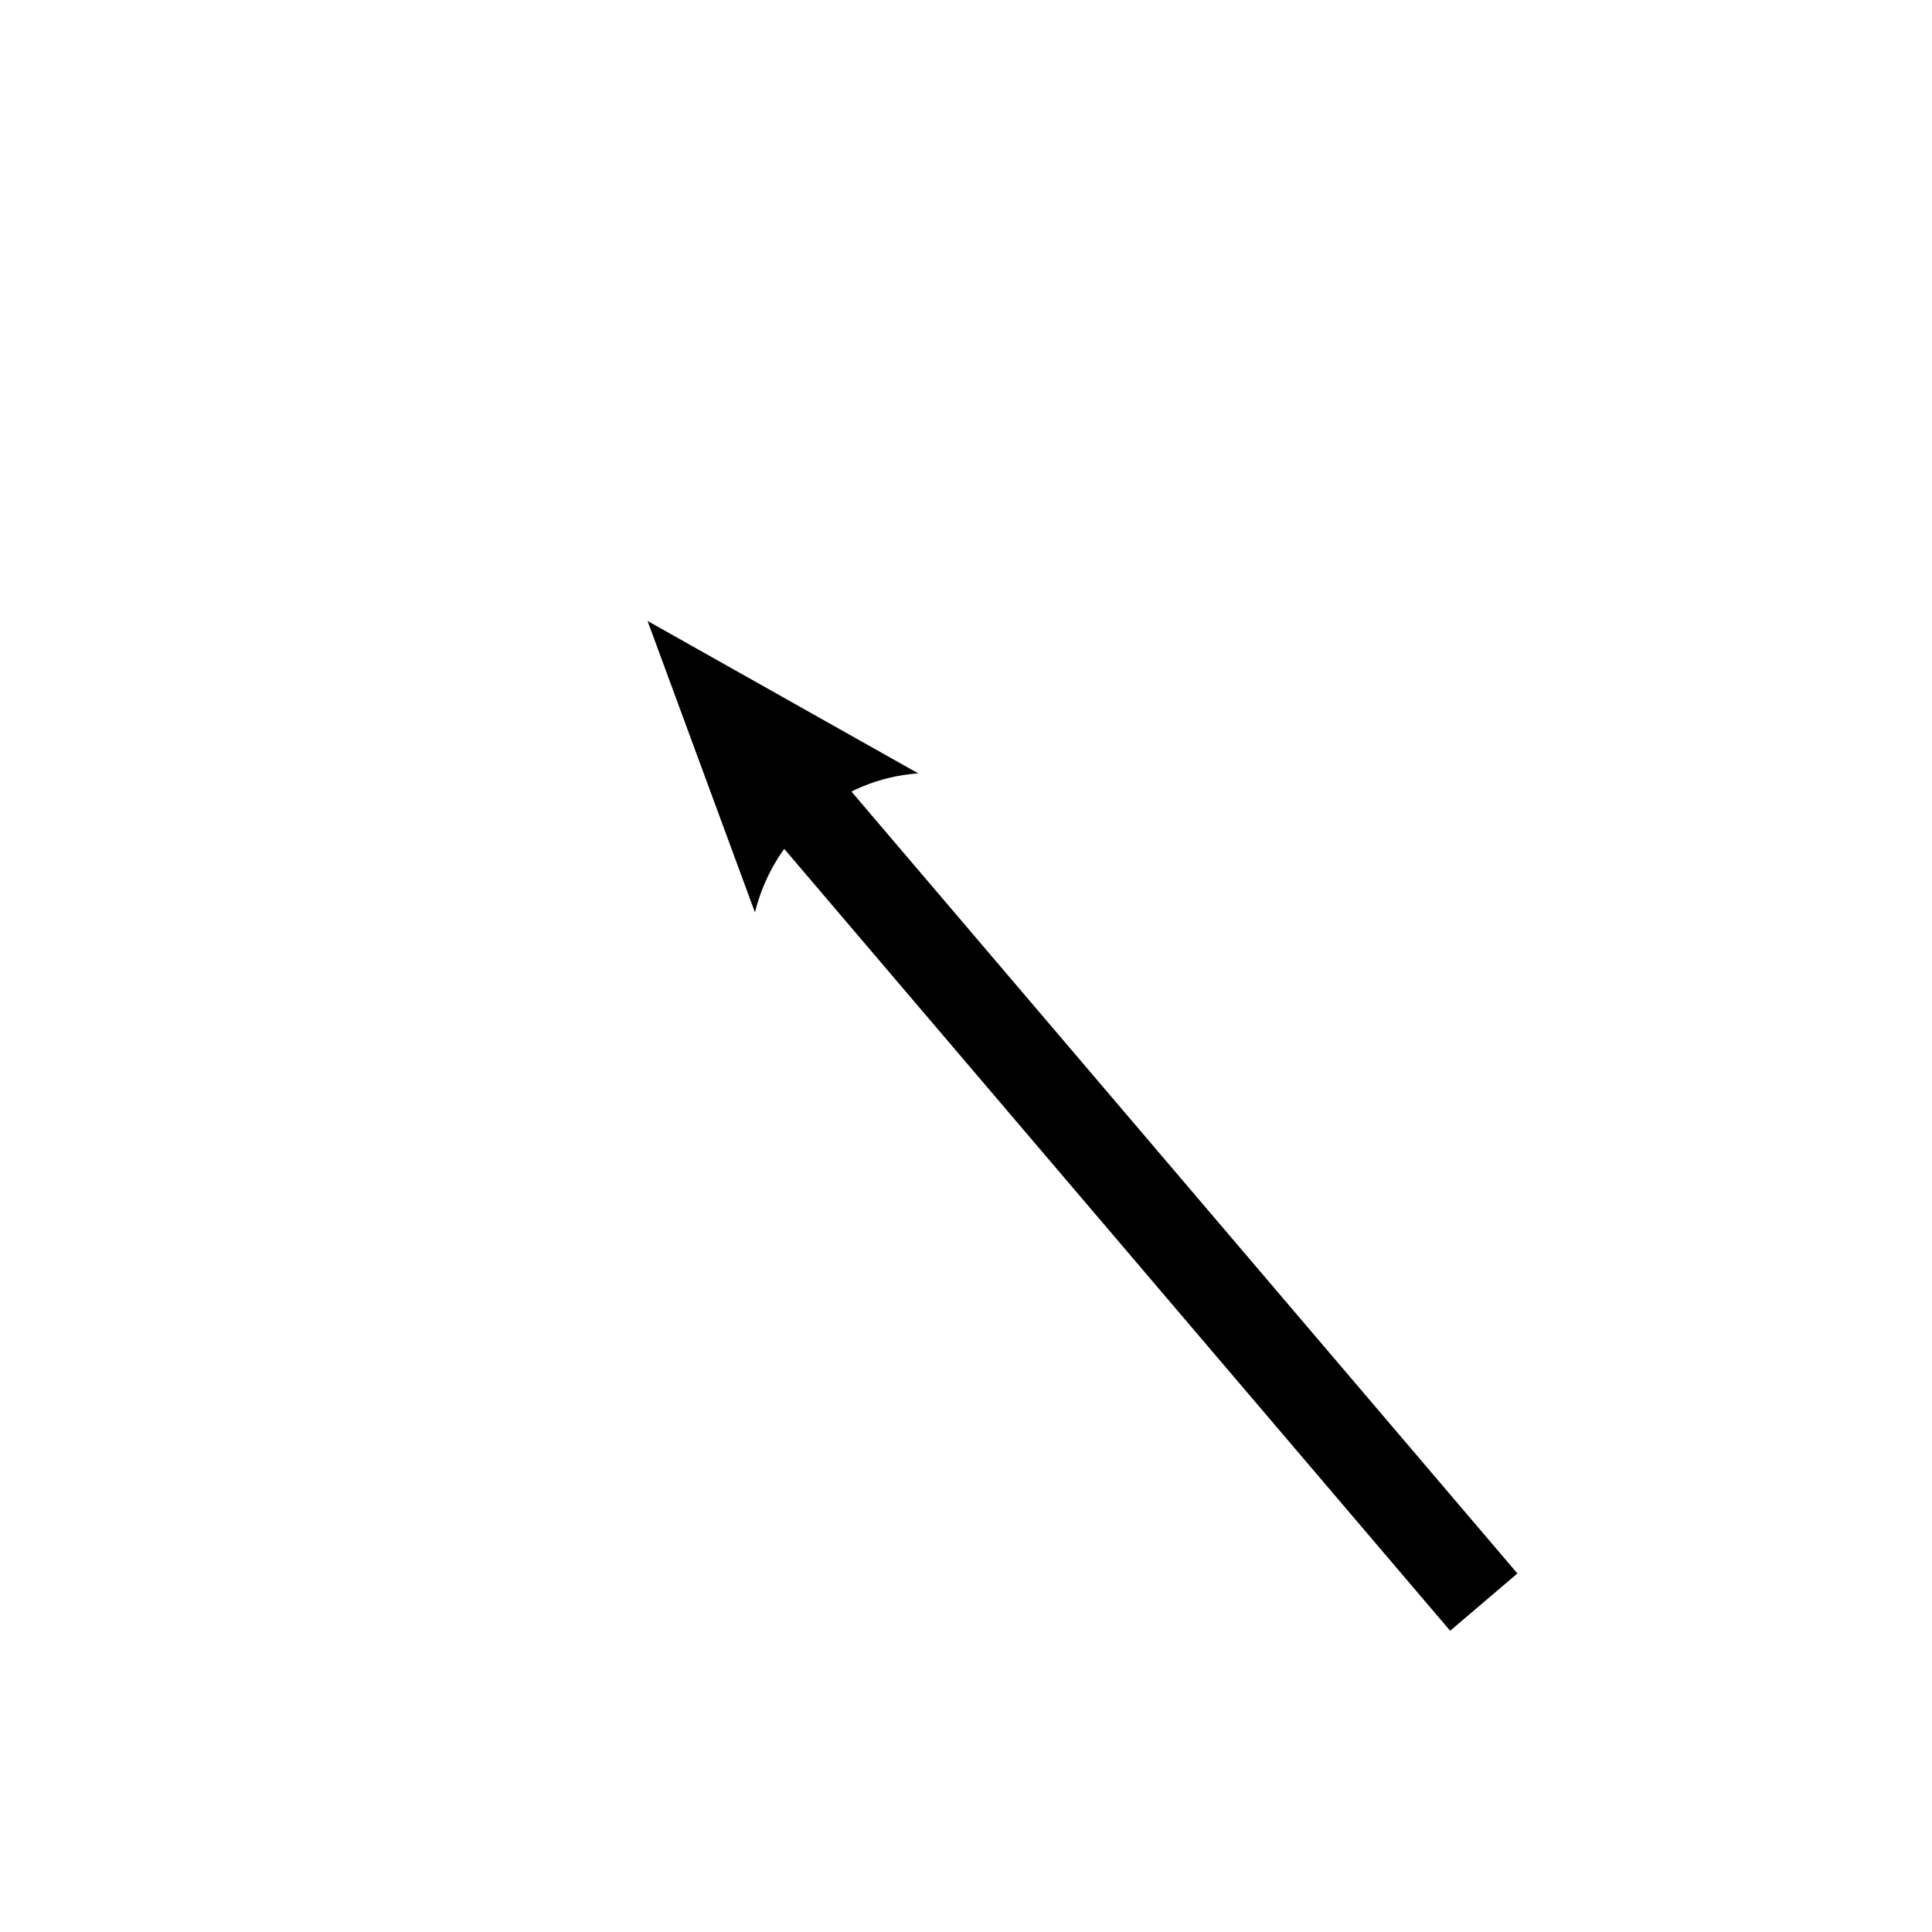 <?xml version="1.0" encoding="UTF-8" standalone="no"?>
<!-- Created with Sodipodi ("http://www.sodipodi.com/") -->
<svg
   xmlns:xml="http://www.w3.org/XML/1998/namespace"
   xmlns:dc="http://purl.org/dc/elements/1.1/"
   xmlns:cc="http://web.resource.org/cc/"
   xmlns:rdf="http://www.w3.org/1999/02/22-rdf-syntax-ns#"
   xmlns:svg="http://www.w3.org/2000/svg"
   xmlns="http://www.w3.org/2000/svg"
   xmlns:xlink="http://www.w3.org/1999/xlink"
   xmlns:sodipodi="http://inkscape.sourceforge.net/DTD/sodipodi-0.dtd"
   xmlns:inkscape="http://www.inkscape.org/namespaces/inkscape"
   version="1.0"
   x="0"
   y="0"
   width="40"
   height="40"
   id="svg602"
   xml:space="preserve"
   sodipodi:version="0.32"
   sodipodi:docname="select.svg"
   sodipodi:docbase="/home/jnarboux/drgeocaml/icons"
   inkscape:version="0.41">

  <sodipodi:namedview
   id="base"
   inkscape:zoom="10.275000"
   inkscape:cx="26.262744"
   inkscape:cy="20.566246"
   inkscape:window-width="824"
   inkscape:window-height="656"
   inkscape:window-x="464"
   inkscape:window-y="87"
   inkscape:current-layer="svg602" />

  <defs
   id="defs604"><marker
   inkscape:stockid="Arrow2Mstart"
   orient="auto"
   refY="0.0"
   refX="0.0"
   id="Arrow2Mstart"
   style="overflow:visible">
  <path
     sodipodi:nodetypes="cccc"
     id="path5961"
     style="font-size:12.0;fill-rule:evenodd;stroke-width:0.625;stroke-linejoin:round"
     d="M 8.719,4.034 L -2.207,0.016 L 8.719,-4.002 C 6.973,-1.63 6.983,1.616 8.719,4.034 z "
     transform="scale(0.6) translate(-5,0)" />
</marker>
<marker
   inkscape:stockid="Arrow1Mstart"
   orient="auto"
   refY="0.0"
   refX="0.0"
   id="Arrow1Mstart"
   style="overflow:visible">
  <path
     sodipodi:nodetypes="ccccc"
     id="path5978"
     d="M 0.0,0.0 L 5.0,-5.0 L -12.5,0.0 L 5.0,5.0 L 0.0,0.0 z "
     style="fill-rule:evenodd;stroke:#000000;stroke-width:1.0pt;marker-start:none"
     transform="scale(0.4)" />
</marker>
<marker
   inkscape:stockid="Arrow2Lstart"
   orient="auto"
   refY="0.0"
   refX="0.0"
   id="Arrow2Lstart"
   style="overflow:visible">
  <path
     sodipodi:nodetypes="cccc"
     id="path5964"
     style="font-size:12.0;fill-rule:evenodd;stroke-width:0.625;stroke-linejoin:round"
     d="M 8.719,4.034 L -2.207,0.016 L 8.719,-4.002 C 6.973,-1.63 6.983,1.616 8.719,4.034 z "
     transform="scale(1.1) translate(-5,0)" />
</marker>

    <marker
   style="overflow:visible;"
   id="Arrow2Mend"
   refX="0.0"
   refY="0.0"
   orient="auto"
   inkscape:stockid="Arrow2Mend">
      <path
   transform="scale(0.6) rotate(180) translate(-5,0)"
   d="M 8.719,4.034 L -2.207,0.016 L 8.719,-4.002 C 6.973,-1.63 6.983,1.616 8.719,4.034 z "
   style="font-size:12.0;fill-rule:evenodd;stroke-width:0.625;stroke-linejoin:round;"
   id="path4547"
   sodipodi:nodetypes="cccc" />

    </marker>

    <marker
   style="overflow:visible;"
   id="Arrow2Lend"
   refX="0.0"
   refY="0.0"
   orient="auto"
   inkscape:stockid="Arrow2Lend">
      <path
   transform="scale(1.1) rotate(180) translate(-5,0)"
   d="M 8.719,4.034 L -2.207,0.016 L 8.719,-4.002 C 6.973,-1.63 6.983,1.616 8.719,4.034 z "
   style="font-size:12.0;fill-rule:evenodd;stroke-width:0.625;stroke-linejoin:round;"
   id="path4550"
   sodipodi:nodetypes="cccc" />

    </marker>

    <marker
   style="overflow:visible;"
   id="Arrow2Send"
   refX="0.0"
   refY="0.0"
   orient="auto"
   inkscape:stockid="Arrow2Send">
      <path
   transform="scale(0.3) rotate(180) translate(-5,0)"
   d="M 8.719,4.034 L -2.207,0.016 L 8.719,-4.002 C 6.973,-1.63 6.983,1.616 8.719,4.034 z "
   style="font-size:12.0;fill-rule:evenodd;stroke-width:0.625;stroke-linejoin:round;"
   id="path4544"
   sodipodi:nodetypes="cccc" />

    </marker>

    <linearGradient
   id="linearGradient679">
      <stop
   style="stop-color:#2d9a00;stop-opacity:1;"
   offset="0"
   id="stop680" />

      <stop
   style="stop-color:#22552d;stop-opacity:1;"
   offset="1"
   id="stop681" />

    </linearGradient>

    <linearGradient
   id="linearGradient676">
      <stop
   style="stop-color:#7af500;stop-opacity:1;"
   offset="0"
   id="stop677" />

      <stop
   style="stop-color:#05b802;stop-opacity:1;"
   offset="1"
   id="stop678" />

    </linearGradient>

    <linearGradient
   id="linearGradient644">
      <stop
   style="stop-color:#87868a;stop-opacity:1;"
   offset="0"
   id="stop645" />

      <stop
   style="stop-color:#6b6e6e;stop-opacity:1;"
   offset="1"
   id="stop646" />

    </linearGradient>

    <linearGradient
   id="linearGradient636">
      <stop
   style="stop-color:#ffffff;stop-opacity:1;"
   offset="0"
   id="stop637" />

      <stop
   style="stop-color:#ffffff;stop-opacity:0;"
   offset="1"
   id="stop638" />

    </linearGradient>

    <linearGradient
   id="linearGradient631">
      <stop
   style="stop-color:#4dbfff;stop-opacity:1;"
   offset="0"
   id="stop632" />

      <stop
   style="stop-color:#d5f2fa;stop-opacity:1;"
   offset="1"
   id="stop633" />

    </linearGradient>

    <linearGradient
   id="linearGradient627">
      <stop
   style="stop-color:#838380;stop-opacity:1;"
   offset="0"
   id="stop628" />

      <stop
   style="stop-color:#b4b4b4;stop-opacity:1;"
   offset="1"
   id="stop629" />

    </linearGradient>

    <linearGradient
   id="linearGradient622">
      <stop
   style="stop-color:#6b6d8b;stop-opacity:1;"
   offset="0"
   id="stop623" />

      <stop
   style="stop-color:#9999ae;stop-opacity:1;"
   offset="1"
   id="stop624" />

    </linearGradient>

    <linearGradient
   id="linearGradient611">
      <stop
   style="stop-color:#ca7726;stop-opacity:1;"
   offset="0"
   id="stop612" />

      <stop
   style="stop-color:#72452b;stop-opacity:1;"
   offset="1"
   id="stop613" />

    </linearGradient>

    <linearGradient
   id="linearGradient607">
      <stop
   style="stop-color:#d28200;stop-opacity:1;"
   offset="0"
   id="stop608" />

      <stop
   style="stop-color:#fee799;stop-opacity:1;"
   offset="1"
   id="stop609" />

    </linearGradient>

    <linearGradient
   x1="0.595"
   y1="0.336"
   x2="0.649"
   y2="0.875"
   id="linearGradient610"
   xlink:href="#linearGradient611" />

    <linearGradient
   x1="0.588"
   y1="0.383"
   x2="0.382"
   y2="0.578"
   id="linearGradient615"
   xlink:href="#linearGradient607" />

    <radialGradient
   xlink:href="#linearGradient631"
   id="radialGradient620"
   r="0.69"
   fy="0.211"
   fx="0.24"
   cy="0.211"
   cx="0.24" />

    <linearGradient
   xlink:href="#linearGradient611"
   id="linearGradient621"
   x1="0.686"
   y1="0.513"
   x2="0.962"
   y2="1.013" />

    <linearGradient
   xlink:href="#linearGradient627"
   id="linearGradient625"
   x1="0.736"
   y1="0.348"
   x2="0.352"
   y2="0.911" />

    <radialGradient
   xlink:href="#linearGradient636"
   id="radialGradient635"
   cx="10.533"
   cy="6.751"
   r="15.425"
   fx="10.533"
   fy="6.751"
   gradientTransform="scale(1.107,0.903)"
   gradientUnits="userSpaceOnUse" />

    <linearGradient
   xlink:href="#linearGradient644"
   id="linearGradient640"
   x1="0.516"
   y1="0.975"
   x2="0.49"
   y2="0.203" />

    <radialGradient
   xlink:href="#linearGradient627"
   id="radialGradient641"
   cx="0.5"
   cy="0.992"
   r="0.569"
   fx="0.5"
   fy="0.992" />

    <linearGradient
   xlink:href="#linearGradient636"
   id="linearGradient643"
   x1="11.038"
   y1="49.461"
   x2="11.849"
   y2="61.048"
   gradientTransform="scale(1.323,0.756)"
   gradientUnits="userSpaceOnUse" />

    <linearGradient
   xlink:href="#linearGradient627"
   id="linearGradient654"
   x1="0.288"
   y1="0.609"
   x2="0.402"
   y2="0.484" />

    <linearGradient
   xlink:href="#linearGradient636"
   id="linearGradient655"
   x1="1.115"
   y1="80.294"
   x2="1.183"
   y2="87.992"
   gradientTransform="scale(2.323,0.43)"
   gradientUnits="userSpaceOnUse" />

    <radialGradient
   xlink:href="#linearGradient676"
   id="radialGradient675"
   cx="0.496"
   cy="0.766"
   r="0.584"
   fx="0.496"
   fy="0.766" />

    <radialGradient
   xlink:href="#linearGradient636"
   id="radialGradient734"
   cx="-8.69538933e-2"
   cy="1.13998549e-5"
   r="1.121"
   fx="-8.69538933e-2"
   fy="1.13998549e-5" />

    <radialGradient
   xlink:href="#linearGradient636"
   id="radialGradient736"
   cx="0.205"
   cy="7.76750222e-3"
   r="0.976"
   fx="0.205"
   fy="7.76750222e-3"
   gradientTransform="translate(-3.810641e-9,-1.015703e-6)" />

    <linearGradient
   xlink:href="#linearGradient636"
   id="linearGradient738"
   x1="14.802"
   y1="3.483"
   x2="14.82"
   y2="7.251"
   gradientTransform="scale(2.323,0.43)"
   gradientUnits="userSpaceOnUse" />

    <radialGradient
   xlink:href="#linearGradient636"
   id="radialGradient739"
   cx="0.255"
   cy="0.102"
   r="0.785"
   fx="0.255"
   fy="0.102" />

  </defs>

  
  
  
  
<path
   id="path7617"
   d="M 30.72,33.17 L 15.995,15.881"
   style="fill:none;fill-opacity:0.75;fill-rule:evenodd;stroke:#000000;stroke-width:1.829px;stroke-linecap:butt;stroke-linejoin:miter;stroke-opacity:1;marker-end:url(#Arrow2Lend)" />
</svg>

